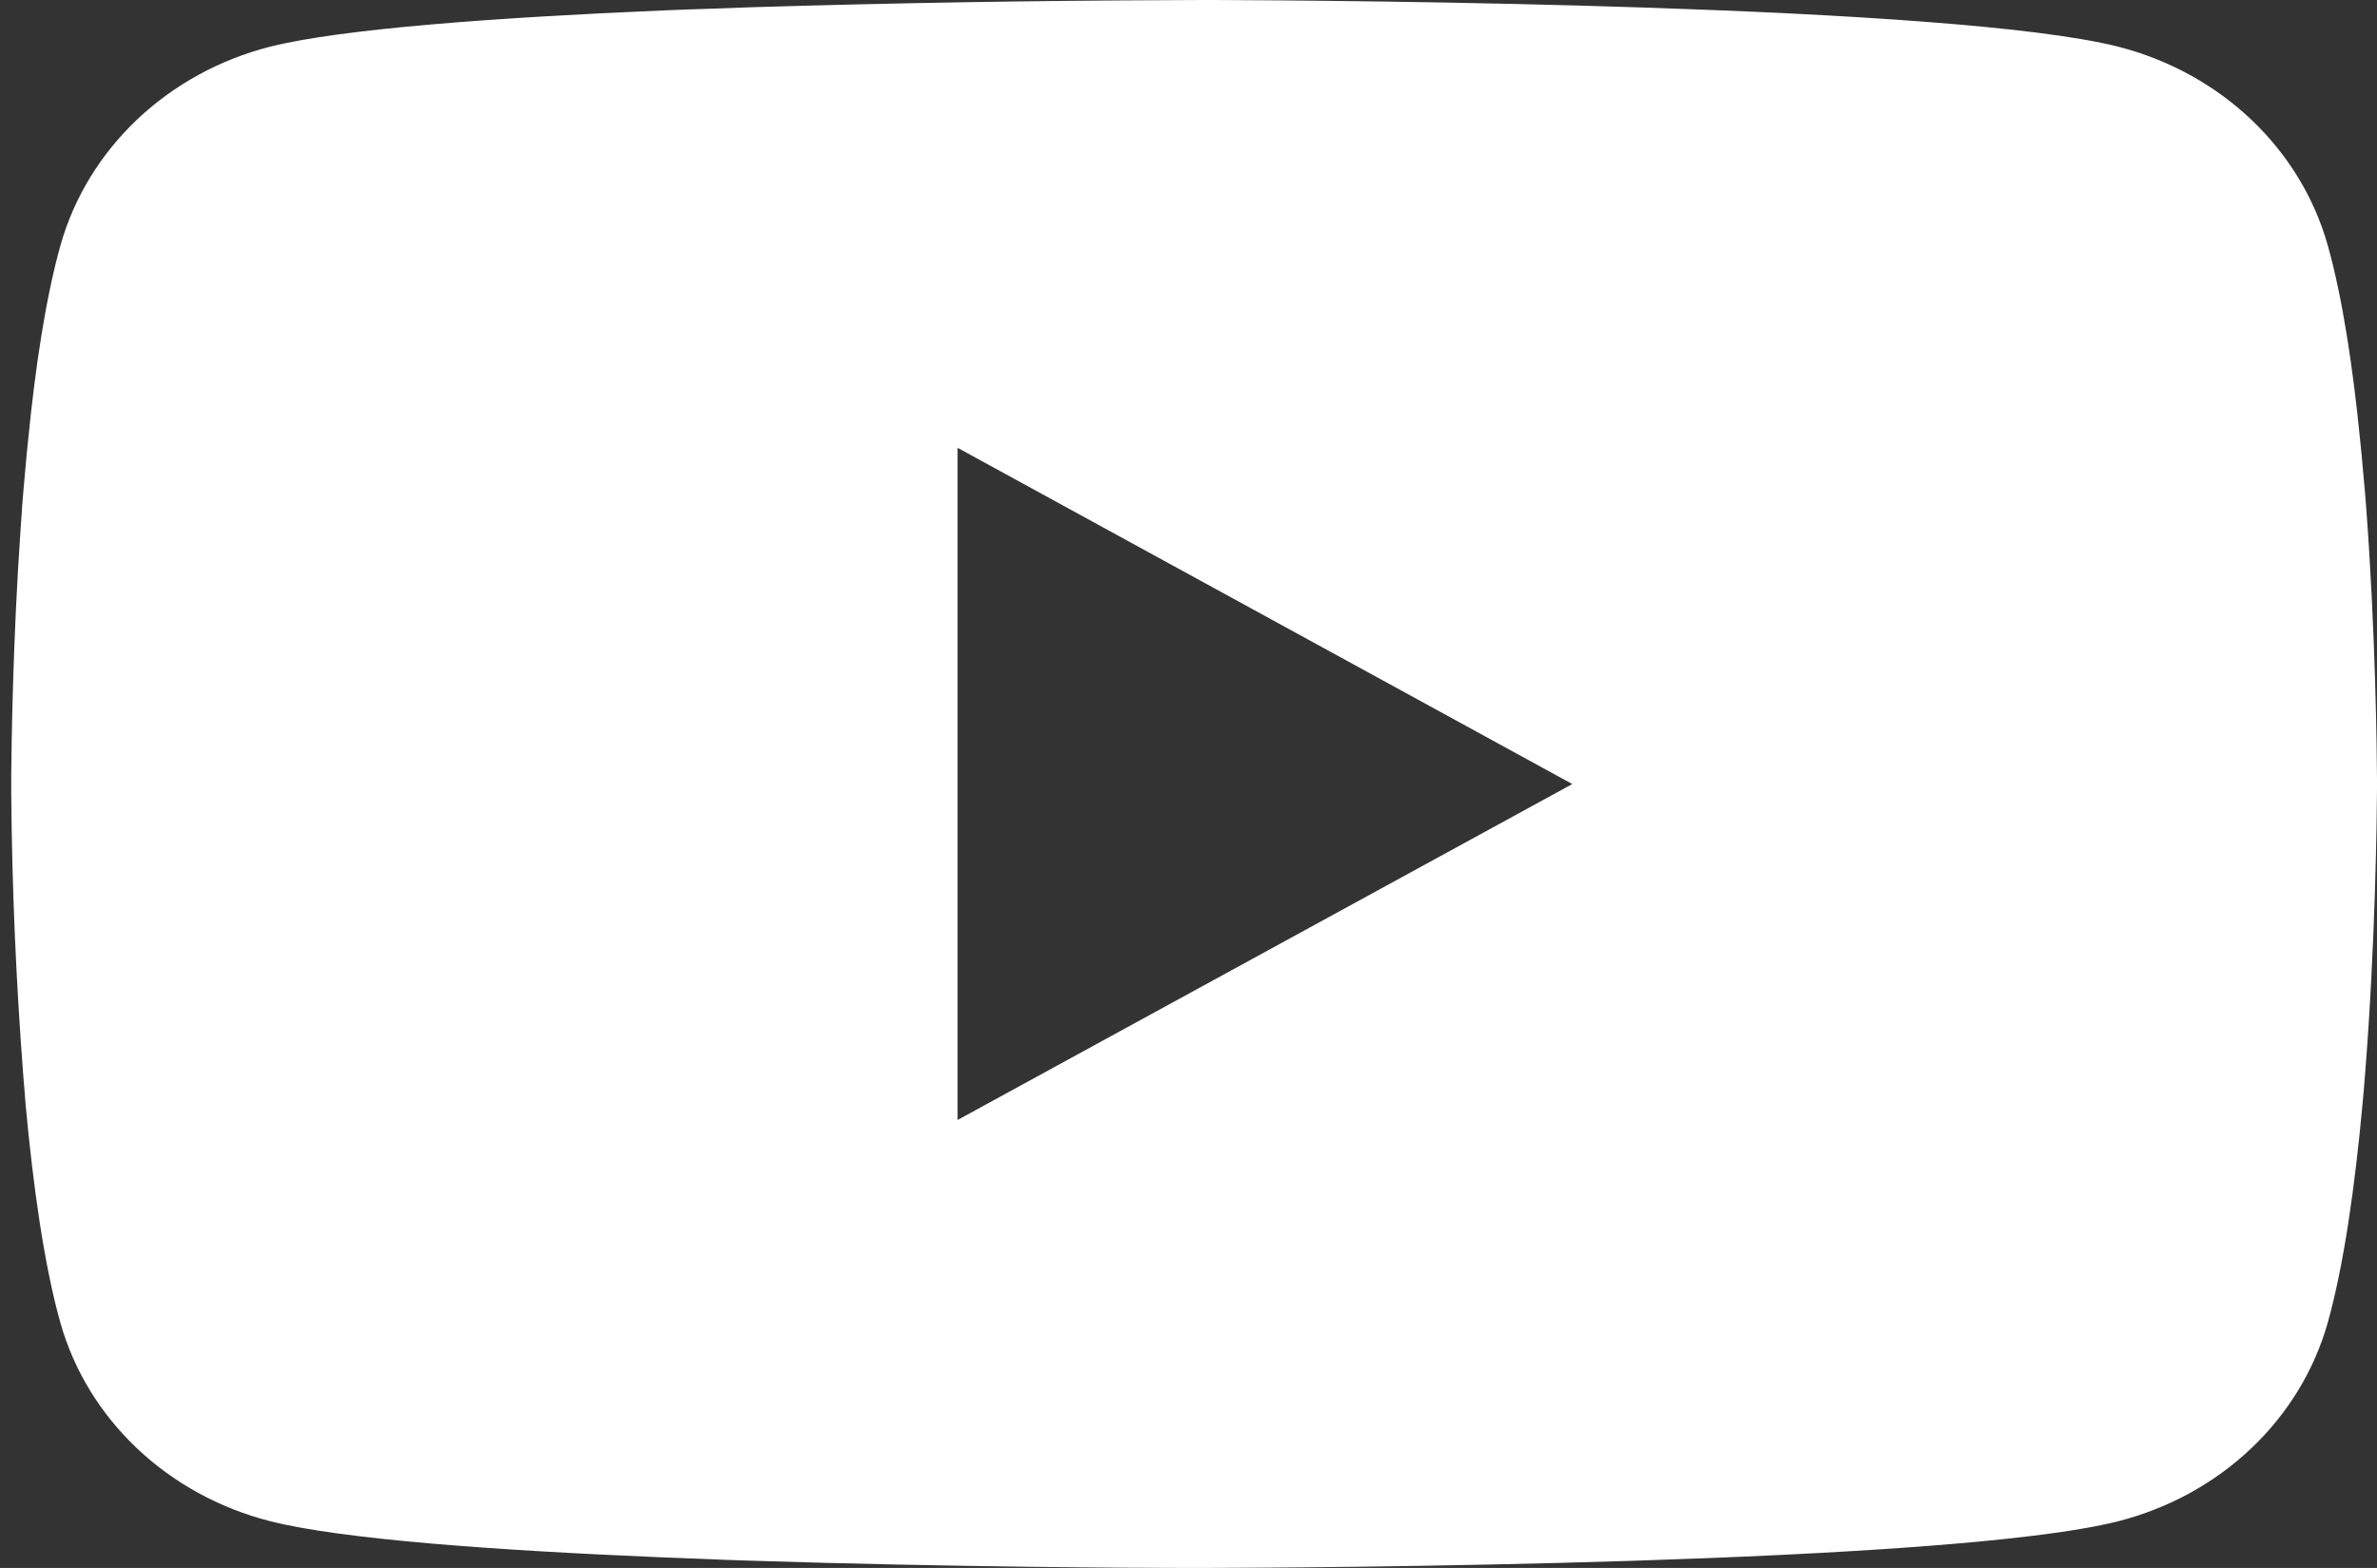 <svg width="94" height="62" viewBox="0 0 94 62" fill="none" xmlns="http://www.w3.org/2000/svg">
<rect x="0" y="0" width="94" height="62" fill="#333333" stroke="none"/>
<path d="M47.523 0H48.044C52.851 0.017 77.206 0.182 83.773 1.848C85.758 2.356 87.567 3.348 89.019 4.722C90.471 6.097 91.515 7.807 92.047 9.681C92.638 11.778 93.053 14.553 93.334 17.416L93.392 17.989L93.521 19.424L93.567 19.997C93.948 25.039 93.994 29.762 94 30.793V31.207C93.994 32.277 93.942 37.319 93.521 42.571L93.474 43.15L93.421 43.724C93.129 46.879 92.696 50.013 92.047 52.319C91.515 54.193 90.471 55.903 89.019 57.278C87.567 58.653 85.758 59.644 83.773 60.152C76.99 61.873 51.207 61.995 47.635 62H46.804C44.997 62 37.524 61.967 29.688 61.713L28.694 61.68L28.185 61.658L27.185 61.619L26.186 61.581C19.695 61.31 13.514 60.875 10.666 60.147C8.681 59.639 6.873 58.648 5.421 57.275C3.969 55.901 2.924 54.192 2.392 52.319C1.742 50.018 1.31 46.879 1.017 43.724L0.971 43.145L0.924 42.571C0.634 38.833 0.474 35.087 0.444 31.339L0.444 30.661C0.456 29.475 0.503 25.376 0.819 20.852L0.86 20.284L0.877 19.997L0.924 19.424L1.052 17.989L1.111 17.416C1.392 14.553 1.807 11.772 2.397 9.681C2.929 7.807 3.974 6.097 5.426 4.722C6.878 3.348 8.687 2.356 10.672 1.848C13.52 1.131 19.701 0.69 26.191 0.414L27.185 0.375L28.191 0.342L28.694 0.325L29.694 0.287C35.259 0.118 40.827 0.024 46.395 0.006L47.523 0ZM37.869 17.708V44.286L62.178 31.003L37.869 17.708Z" fill="white"/>
</svg>
